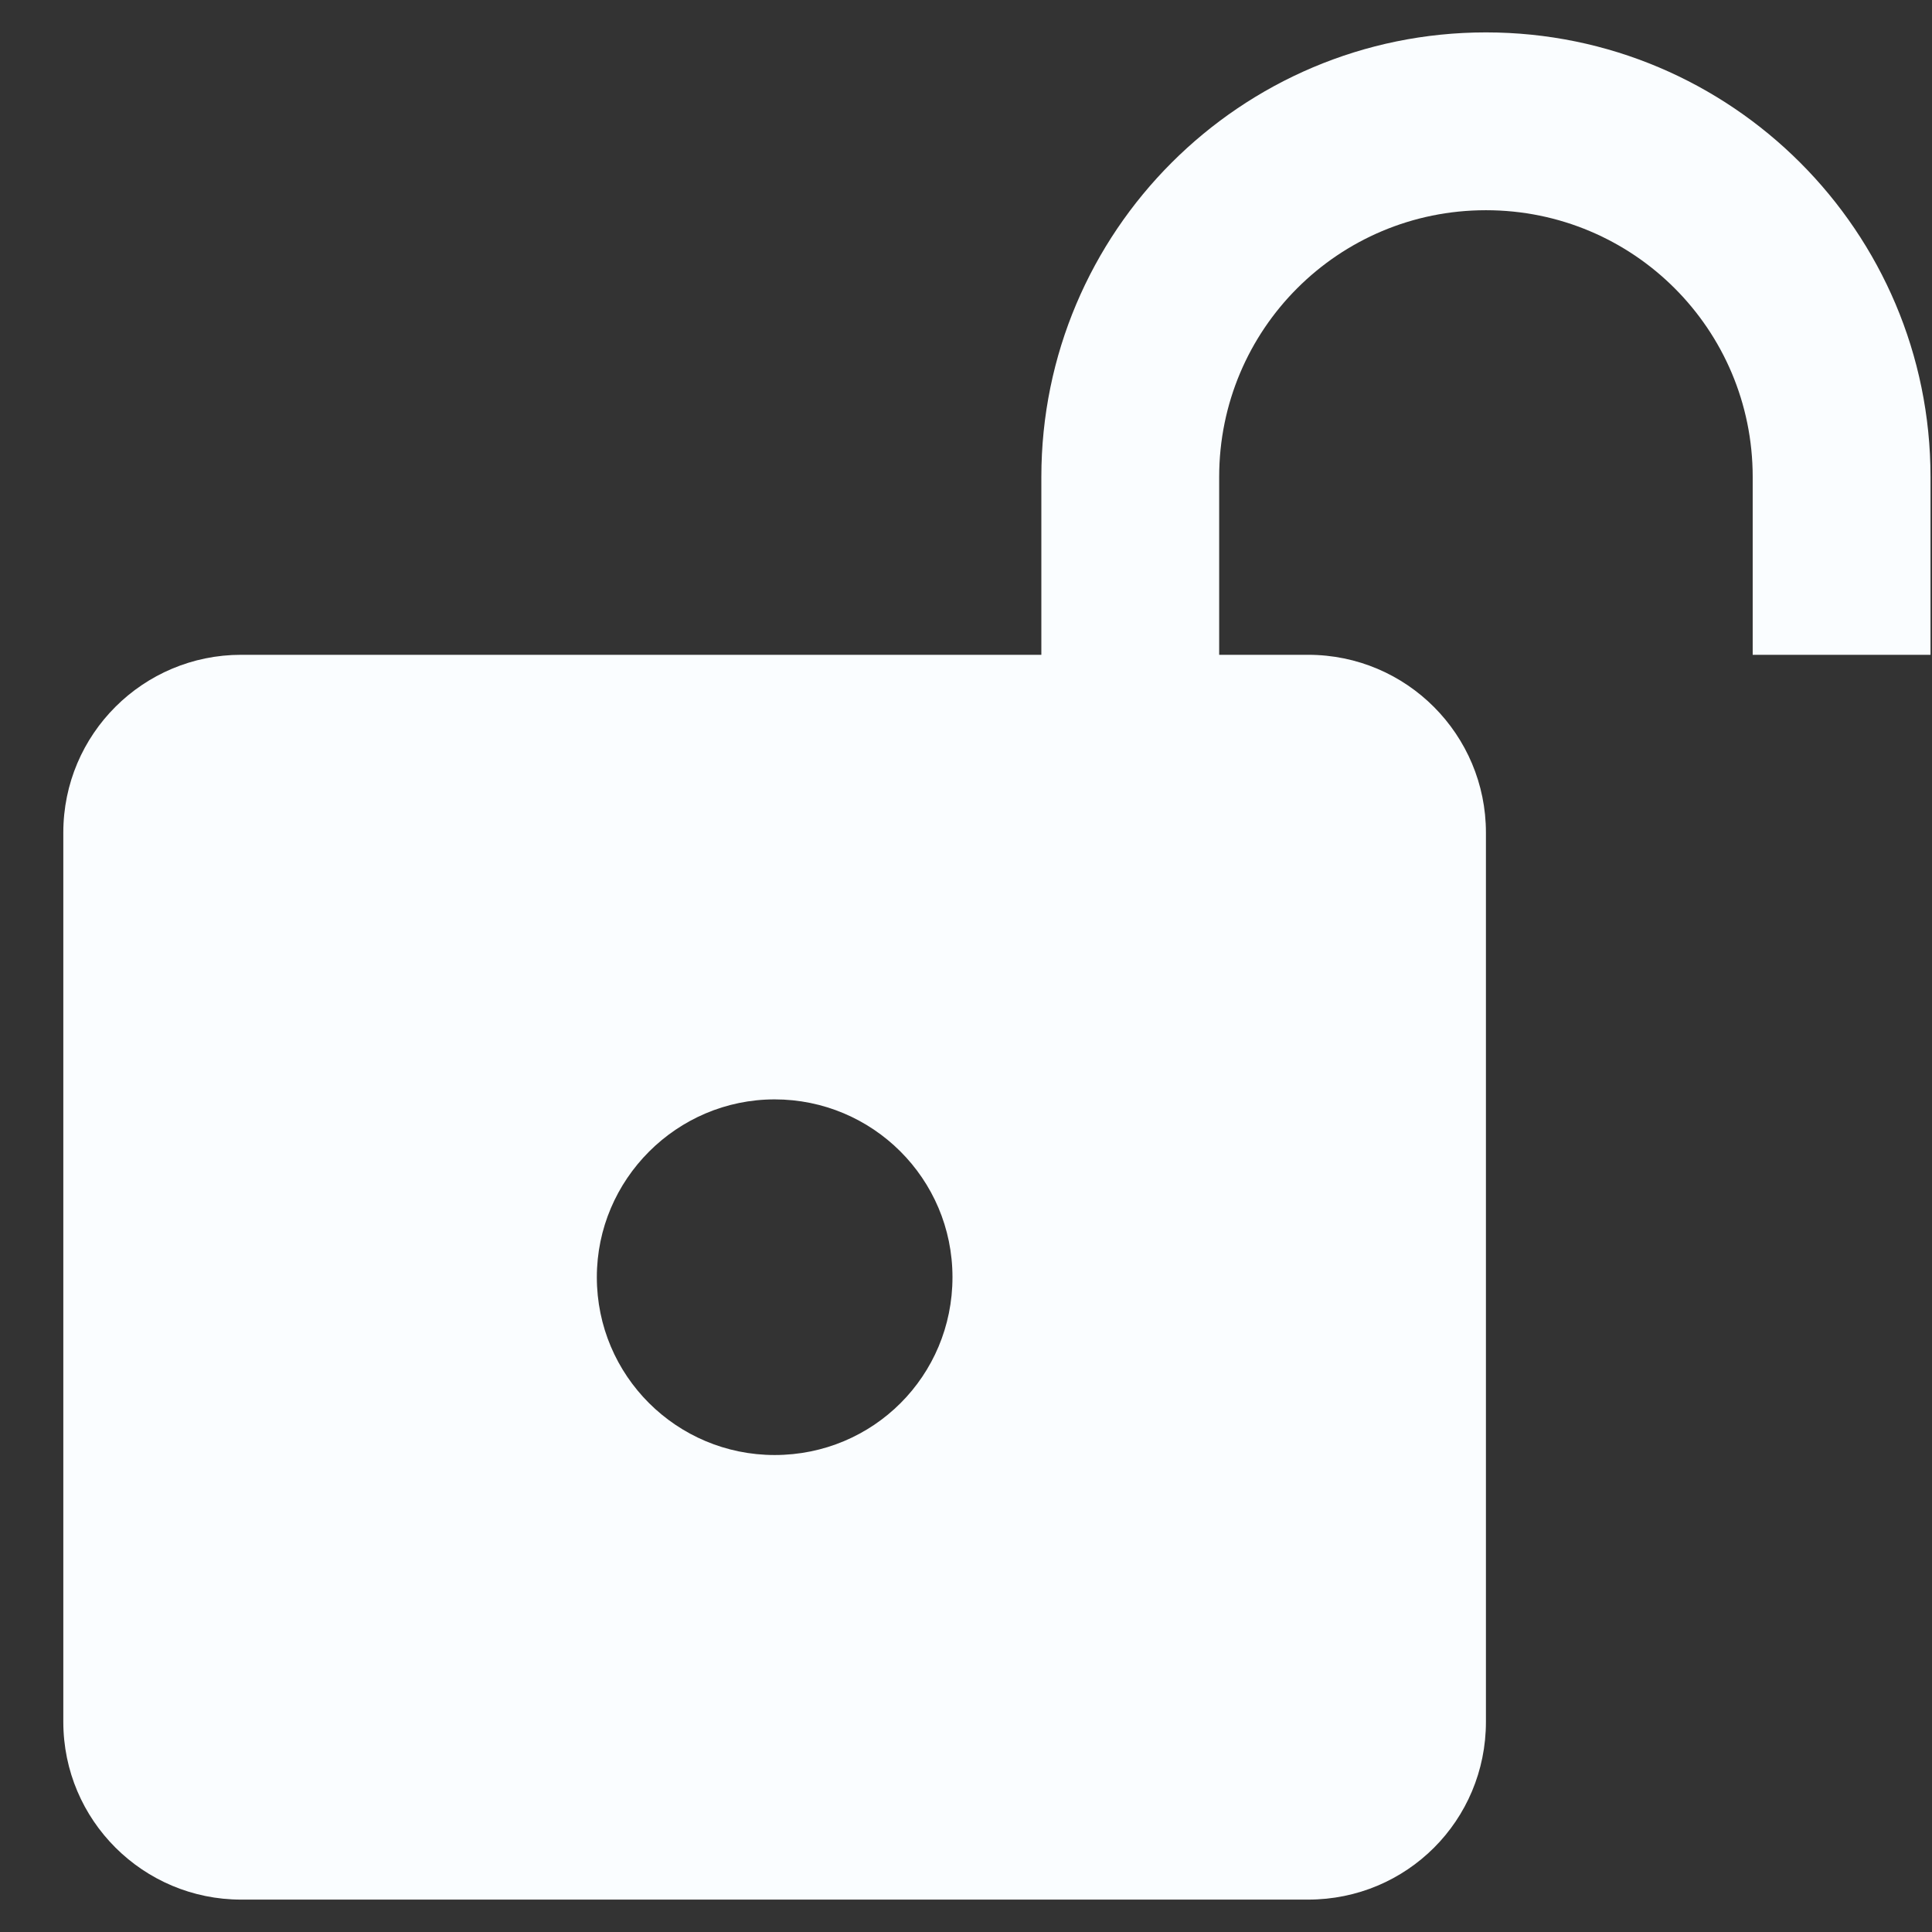 <svg width="26" height="26" viewBox="0 0 26 26" fill="none" xmlns="http://www.w3.org/2000/svg">
<rect x="0" y="0" width="26" height="26" fill="#333333" stroke="none"/>
<path d="M19.997 0.436C16.695 0.436 14.014 3.117 14.014 6.419V8.812H3.245C1.929 8.812 0.852 9.877 0.852 11.205V23.171C0.852 24.499 1.929 25.564 3.245 25.564H17.604C18.932 25.564 19.997 24.499 19.997 23.171V11.205C19.997 9.889 18.932 8.812 17.604 8.812H16.407V6.419C16.407 4.433 18.011 2.829 19.997 2.829C21.983 2.829 23.587 4.433 23.587 6.419V8.812H25.98V6.419C25.98 3.117 23.299 0.436 19.997 0.436ZM10.425 14.795C11.741 14.795 12.818 15.86 12.818 17.188C12.818 18.516 11.753 19.581 10.425 19.581C9.108 19.581 8.032 18.516 8.032 17.188C8.032 15.872 9.108 14.795 10.425 14.795Z" fill="#FAFDFF"/>
</svg>
